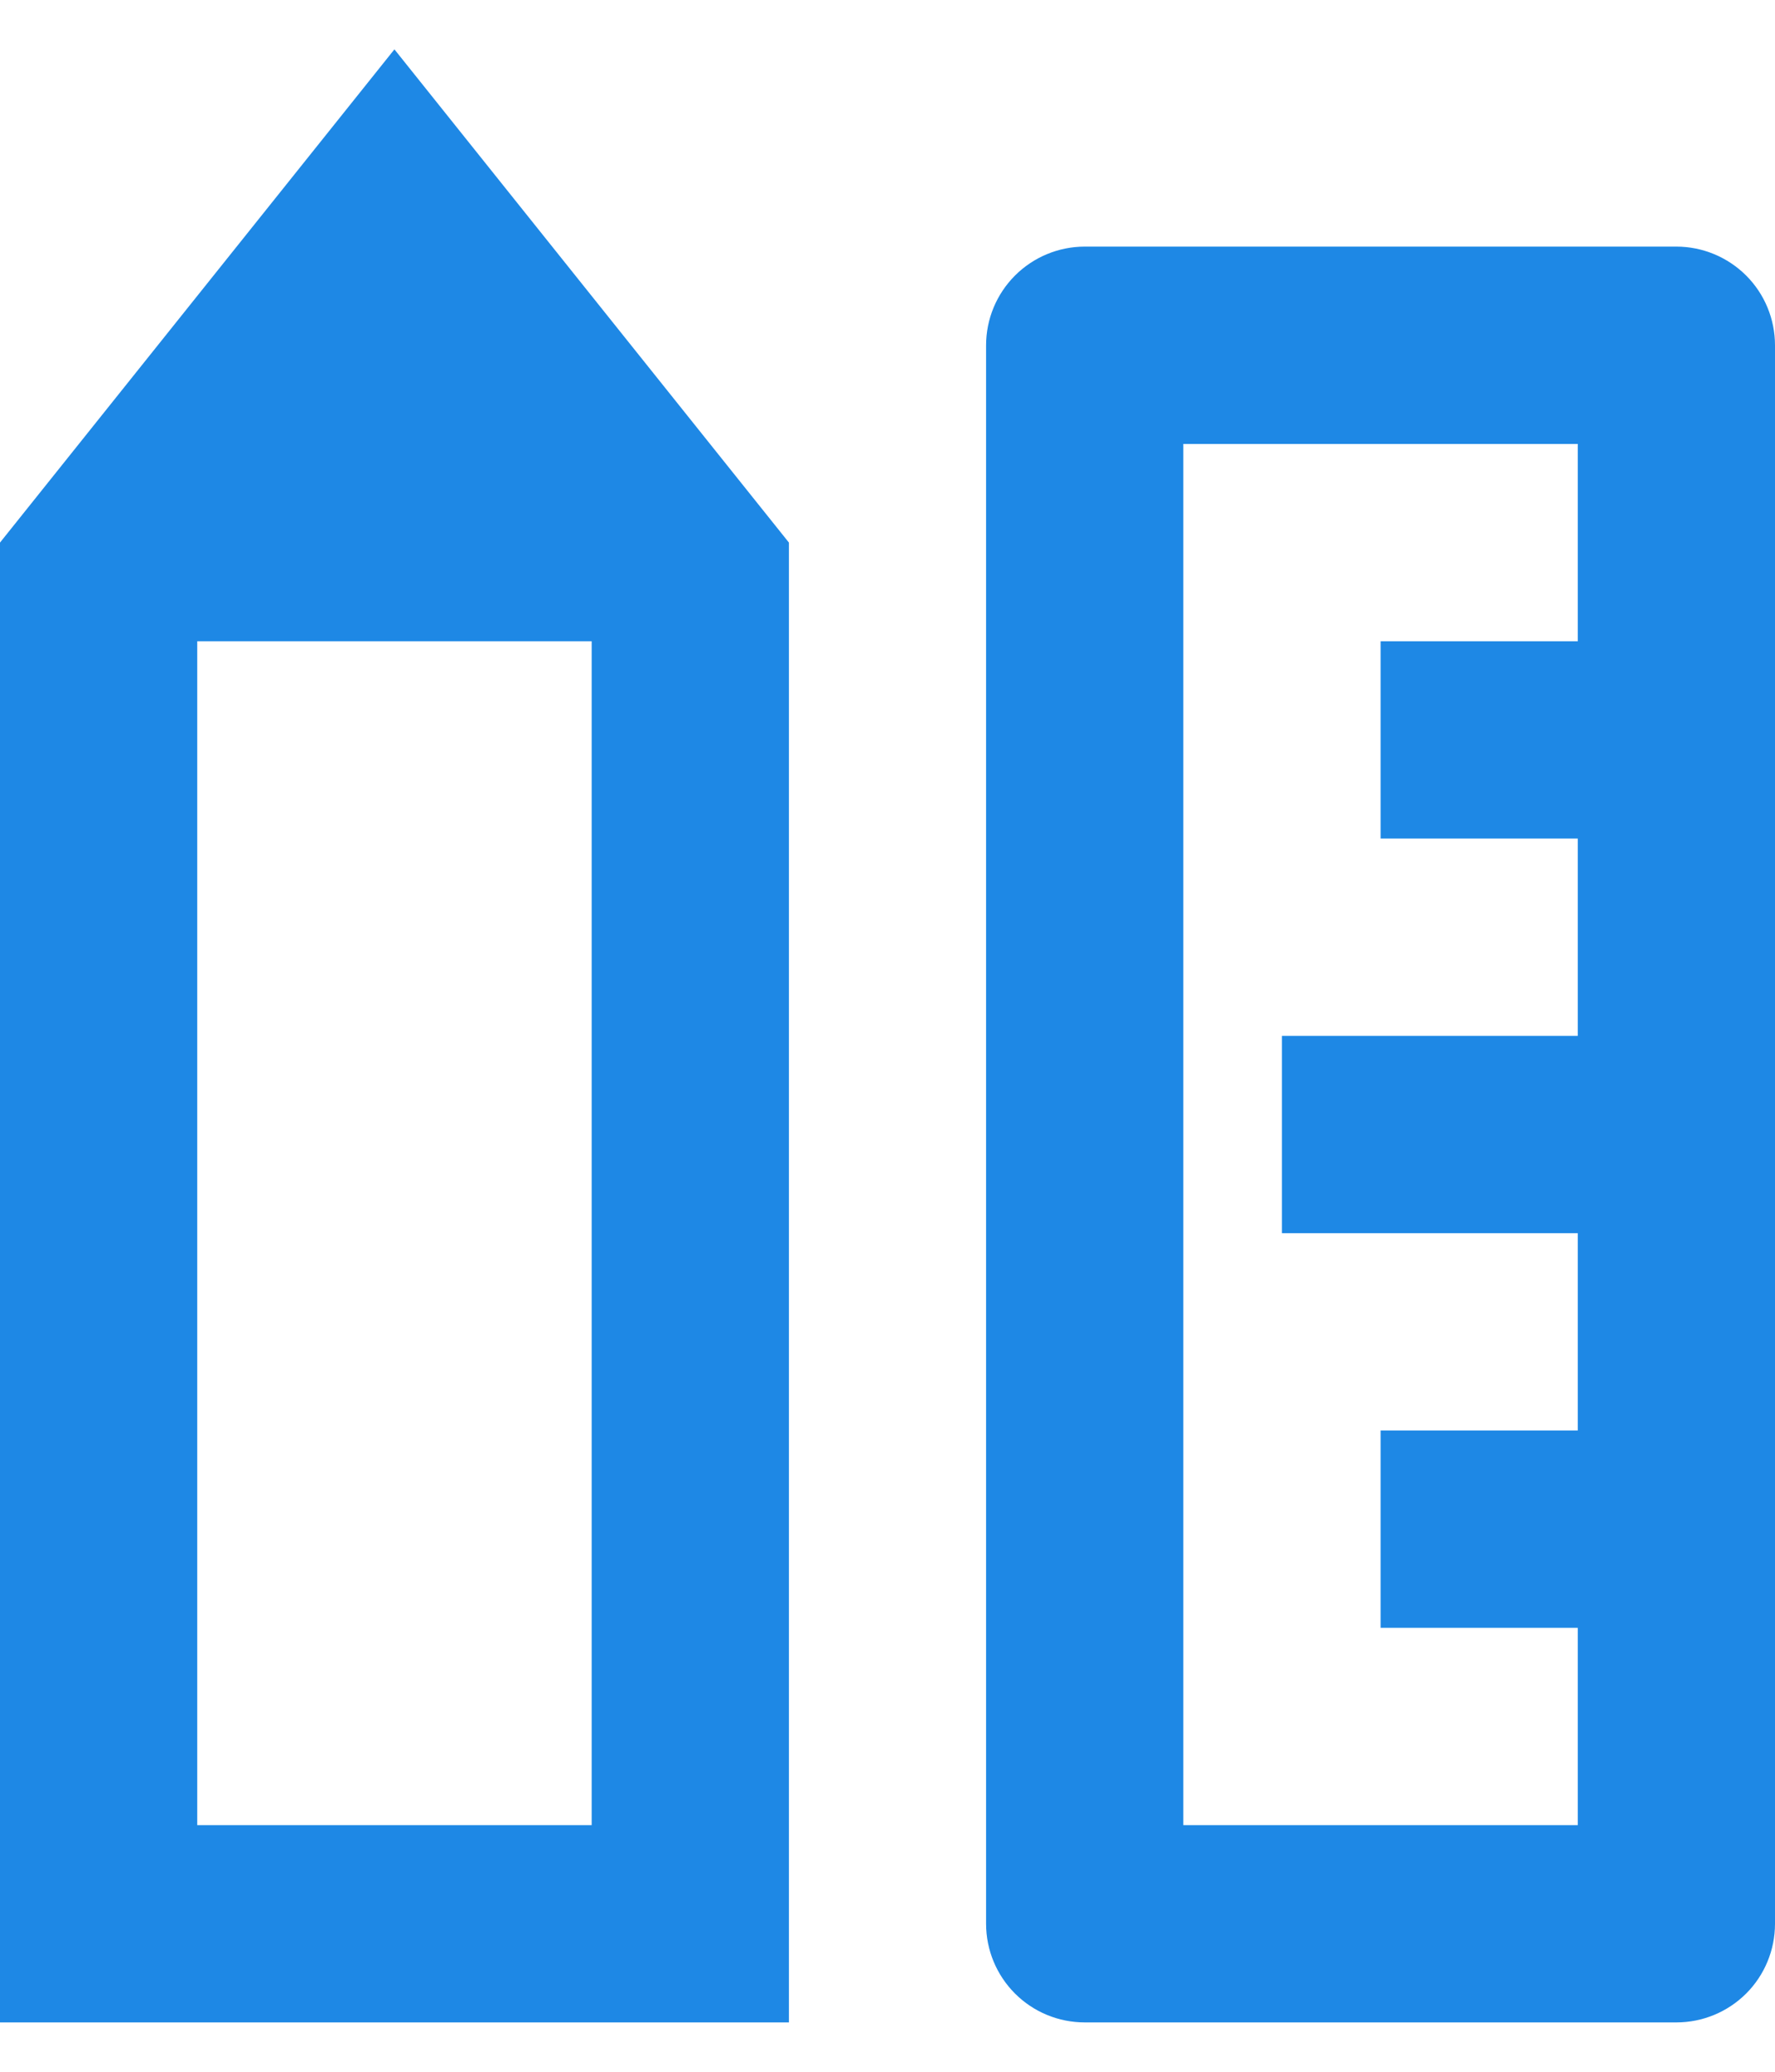 <svg width="24" height="28" viewBox="0 0 24 28" fill="none" xmlns="http://www.w3.org/2000/svg">
<path d="M2.667 8.667V24.667H8V8.667H2.667ZM0 7.333L5.333 0.667L10.667 7.333V27.333H0V7.333ZM21.333 19.333V16.667H17.333V14H21.333V11.333H18.667V8.667H21.333V6H16V24.667H21.333V22H18.667V19.333H21.333ZM14.667 3.333H22.667C23.02 3.333 23.359 3.474 23.61 3.724C23.86 3.974 24 4.313 24 4.667V26C24 26.354 23.86 26.693 23.61 26.943C23.359 27.193 23.02 27.333 22.667 27.333H14.667C14.313 27.333 13.974 27.193 13.724 26.943C13.474 26.693 13.333 26.354 13.333 26V4.667C13.333 4.313 13.474 3.974 13.724 3.724C13.974 3.474 14.313 3.333 14.667 3.333V3.333Z" fill="#1E88E5"/>
</svg>
